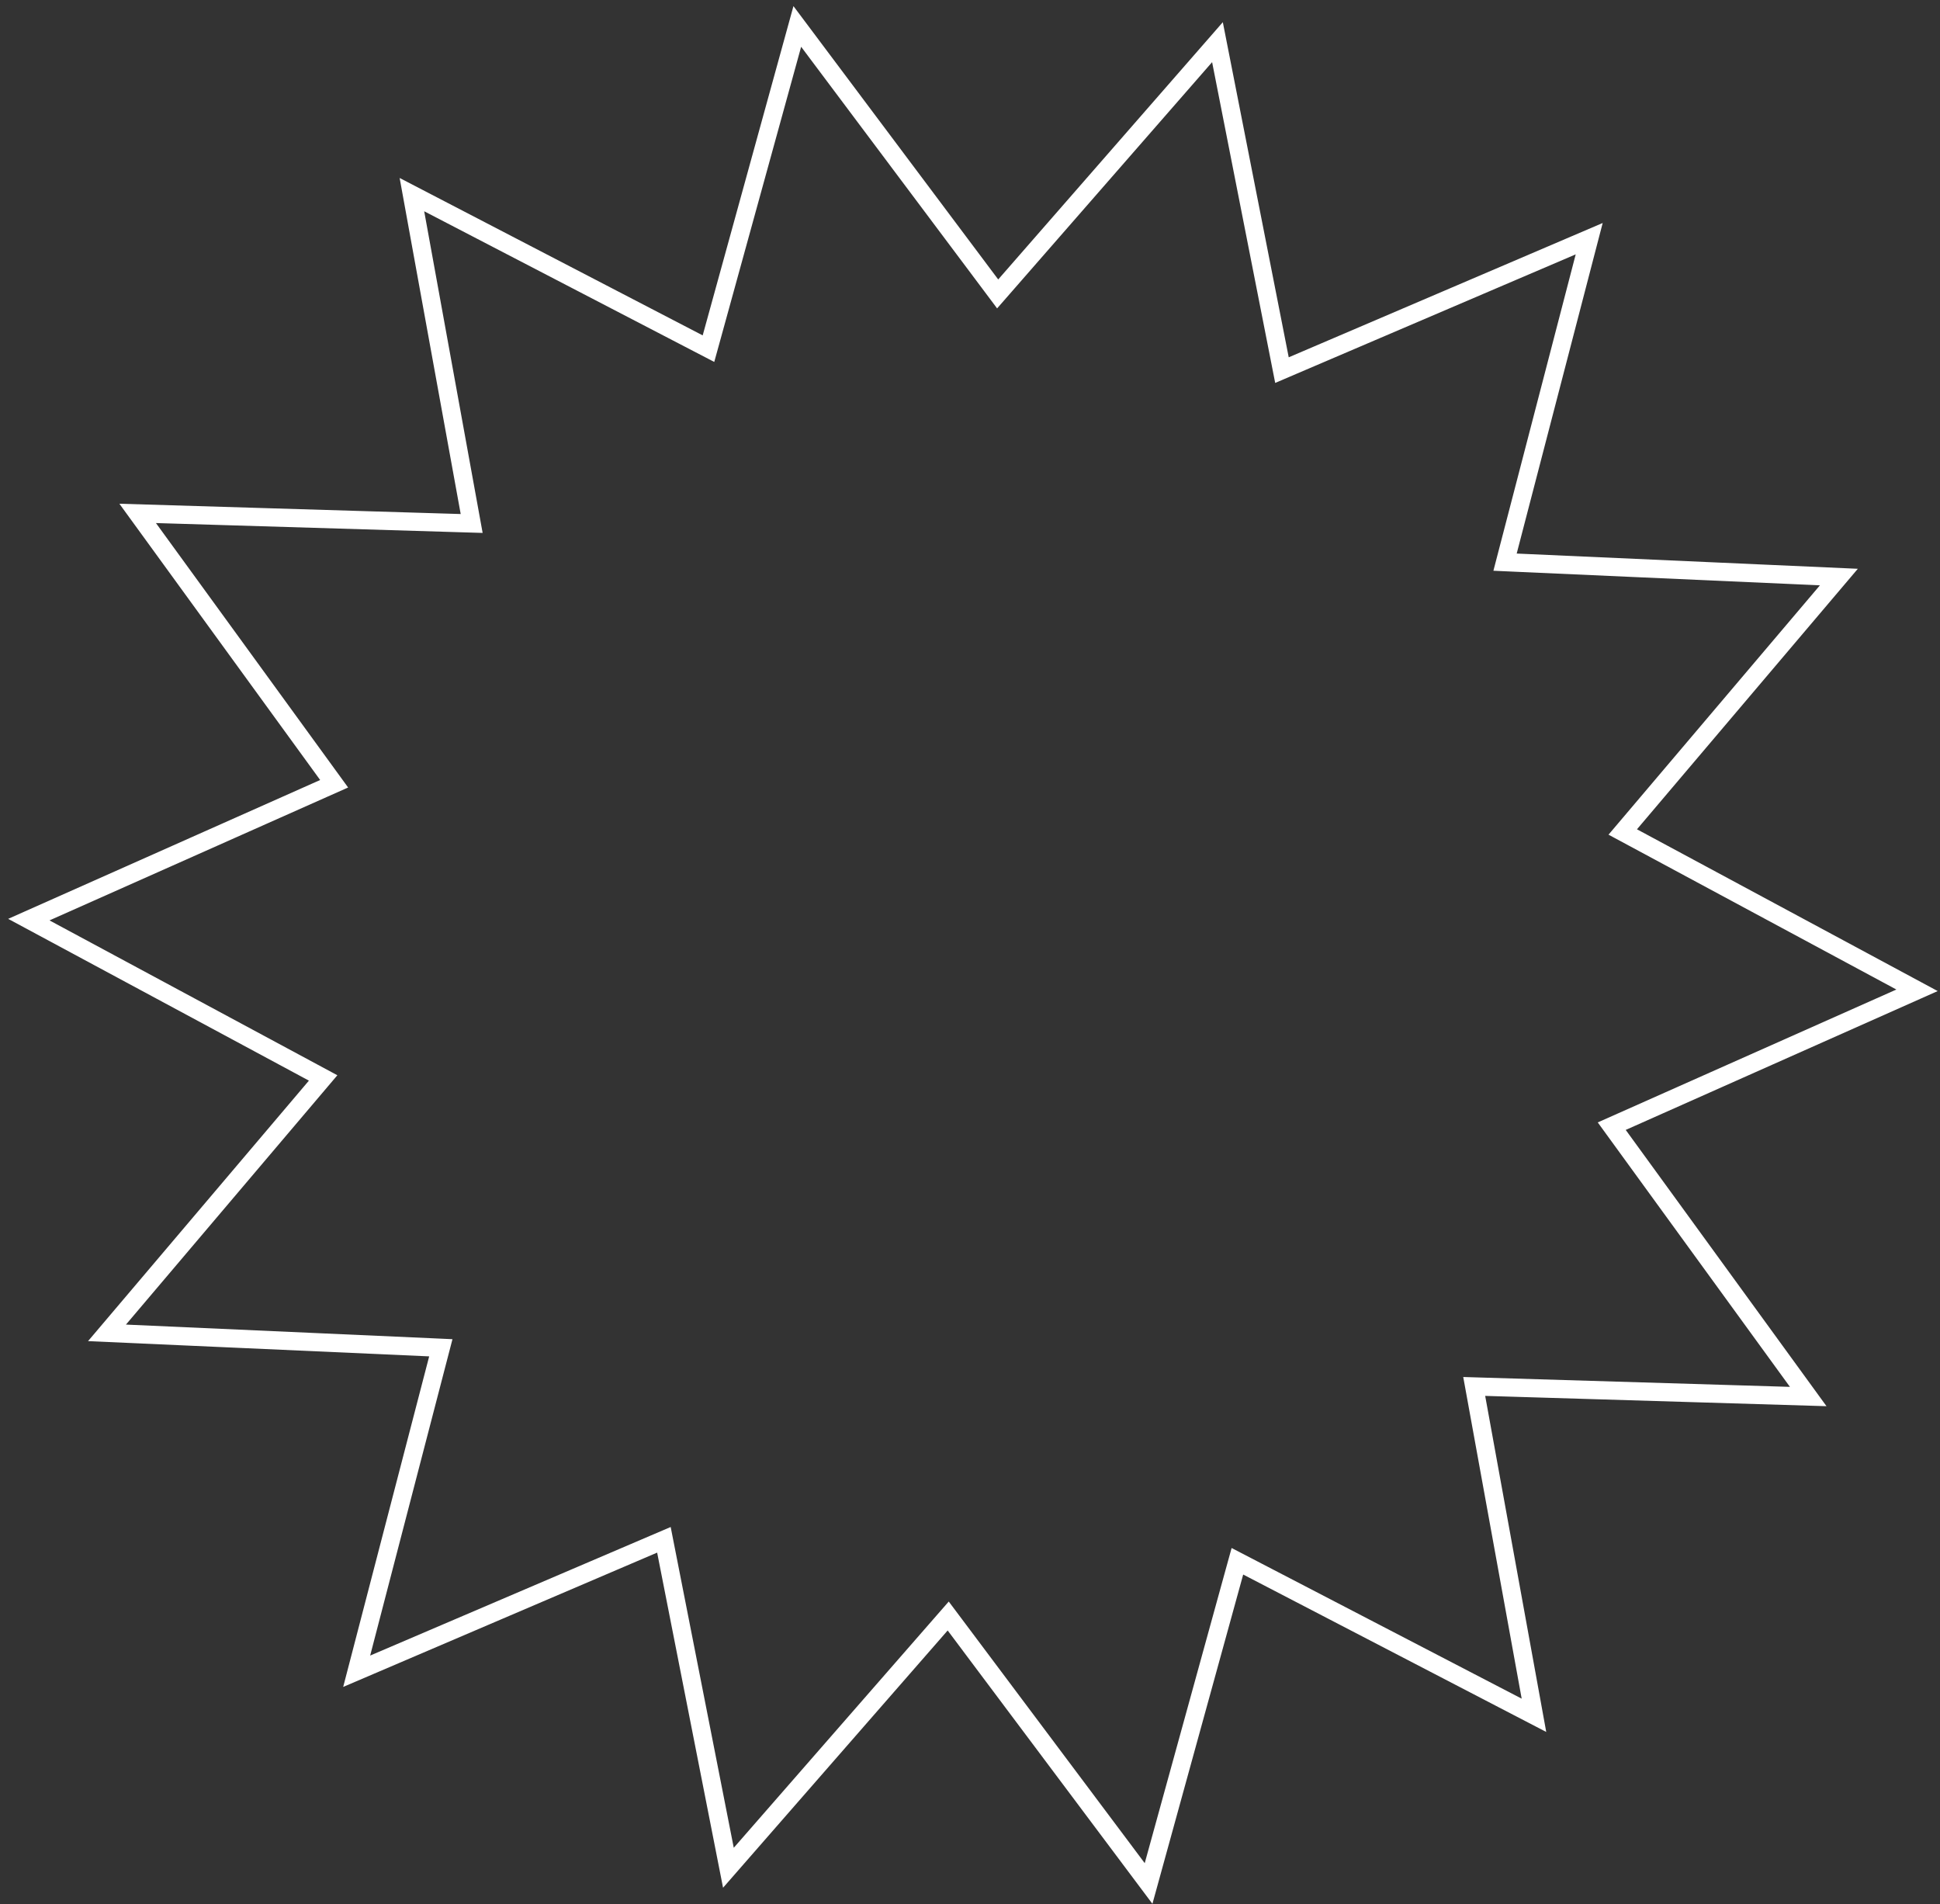 <svg width="213" height="209" viewBox="0 0 213 209" fill="none" xmlns="http://www.w3.org/2000/svg">
<rect x="0" y="0" width="213" height="209" fill="#333333" stroke="none"/>
<path d="M141.887 40.141L174.484 26.199L165.556 60.51L165.245 61.705L166.479 61.761L201.897 63.342L178.966 90.382L178.167 91.324L179.255 91.909L210.479 108.702L178.088 123.114L176.959 123.616L177.685 124.615L198.531 153.292L163.094 152.223L161.859 152.186L162.08 153.401L168.419 188.283L136.955 171.944L135.859 171.375L135.53 172.566L126.107 206.744L104.848 178.371L104.107 177.383L103.295 178.313L79.975 205.018L73.132 170.231L72.894 169.019L71.758 169.505L39.161 183.447L48.089 149.136L48.4 147.941L47.166 147.885L11.748 146.303L34.679 119.264L35.478 118.322L34.39 117.737L3.166 100.944L35.557 86.532L36.686 86.03L35.96 85.031L15.114 56.353L50.551 57.423L51.786 57.46L51.565 56.244L45.226 21.363L76.69 37.702L77.786 38.271L78.115 37.08L87.538 2.902L108.797 31.274L109.537 32.263L110.35 31.333L133.67 4.628L140.513 39.415L140.751 40.627L141.887 40.141Z" stroke="white" stroke-width="2"/>
</svg>
